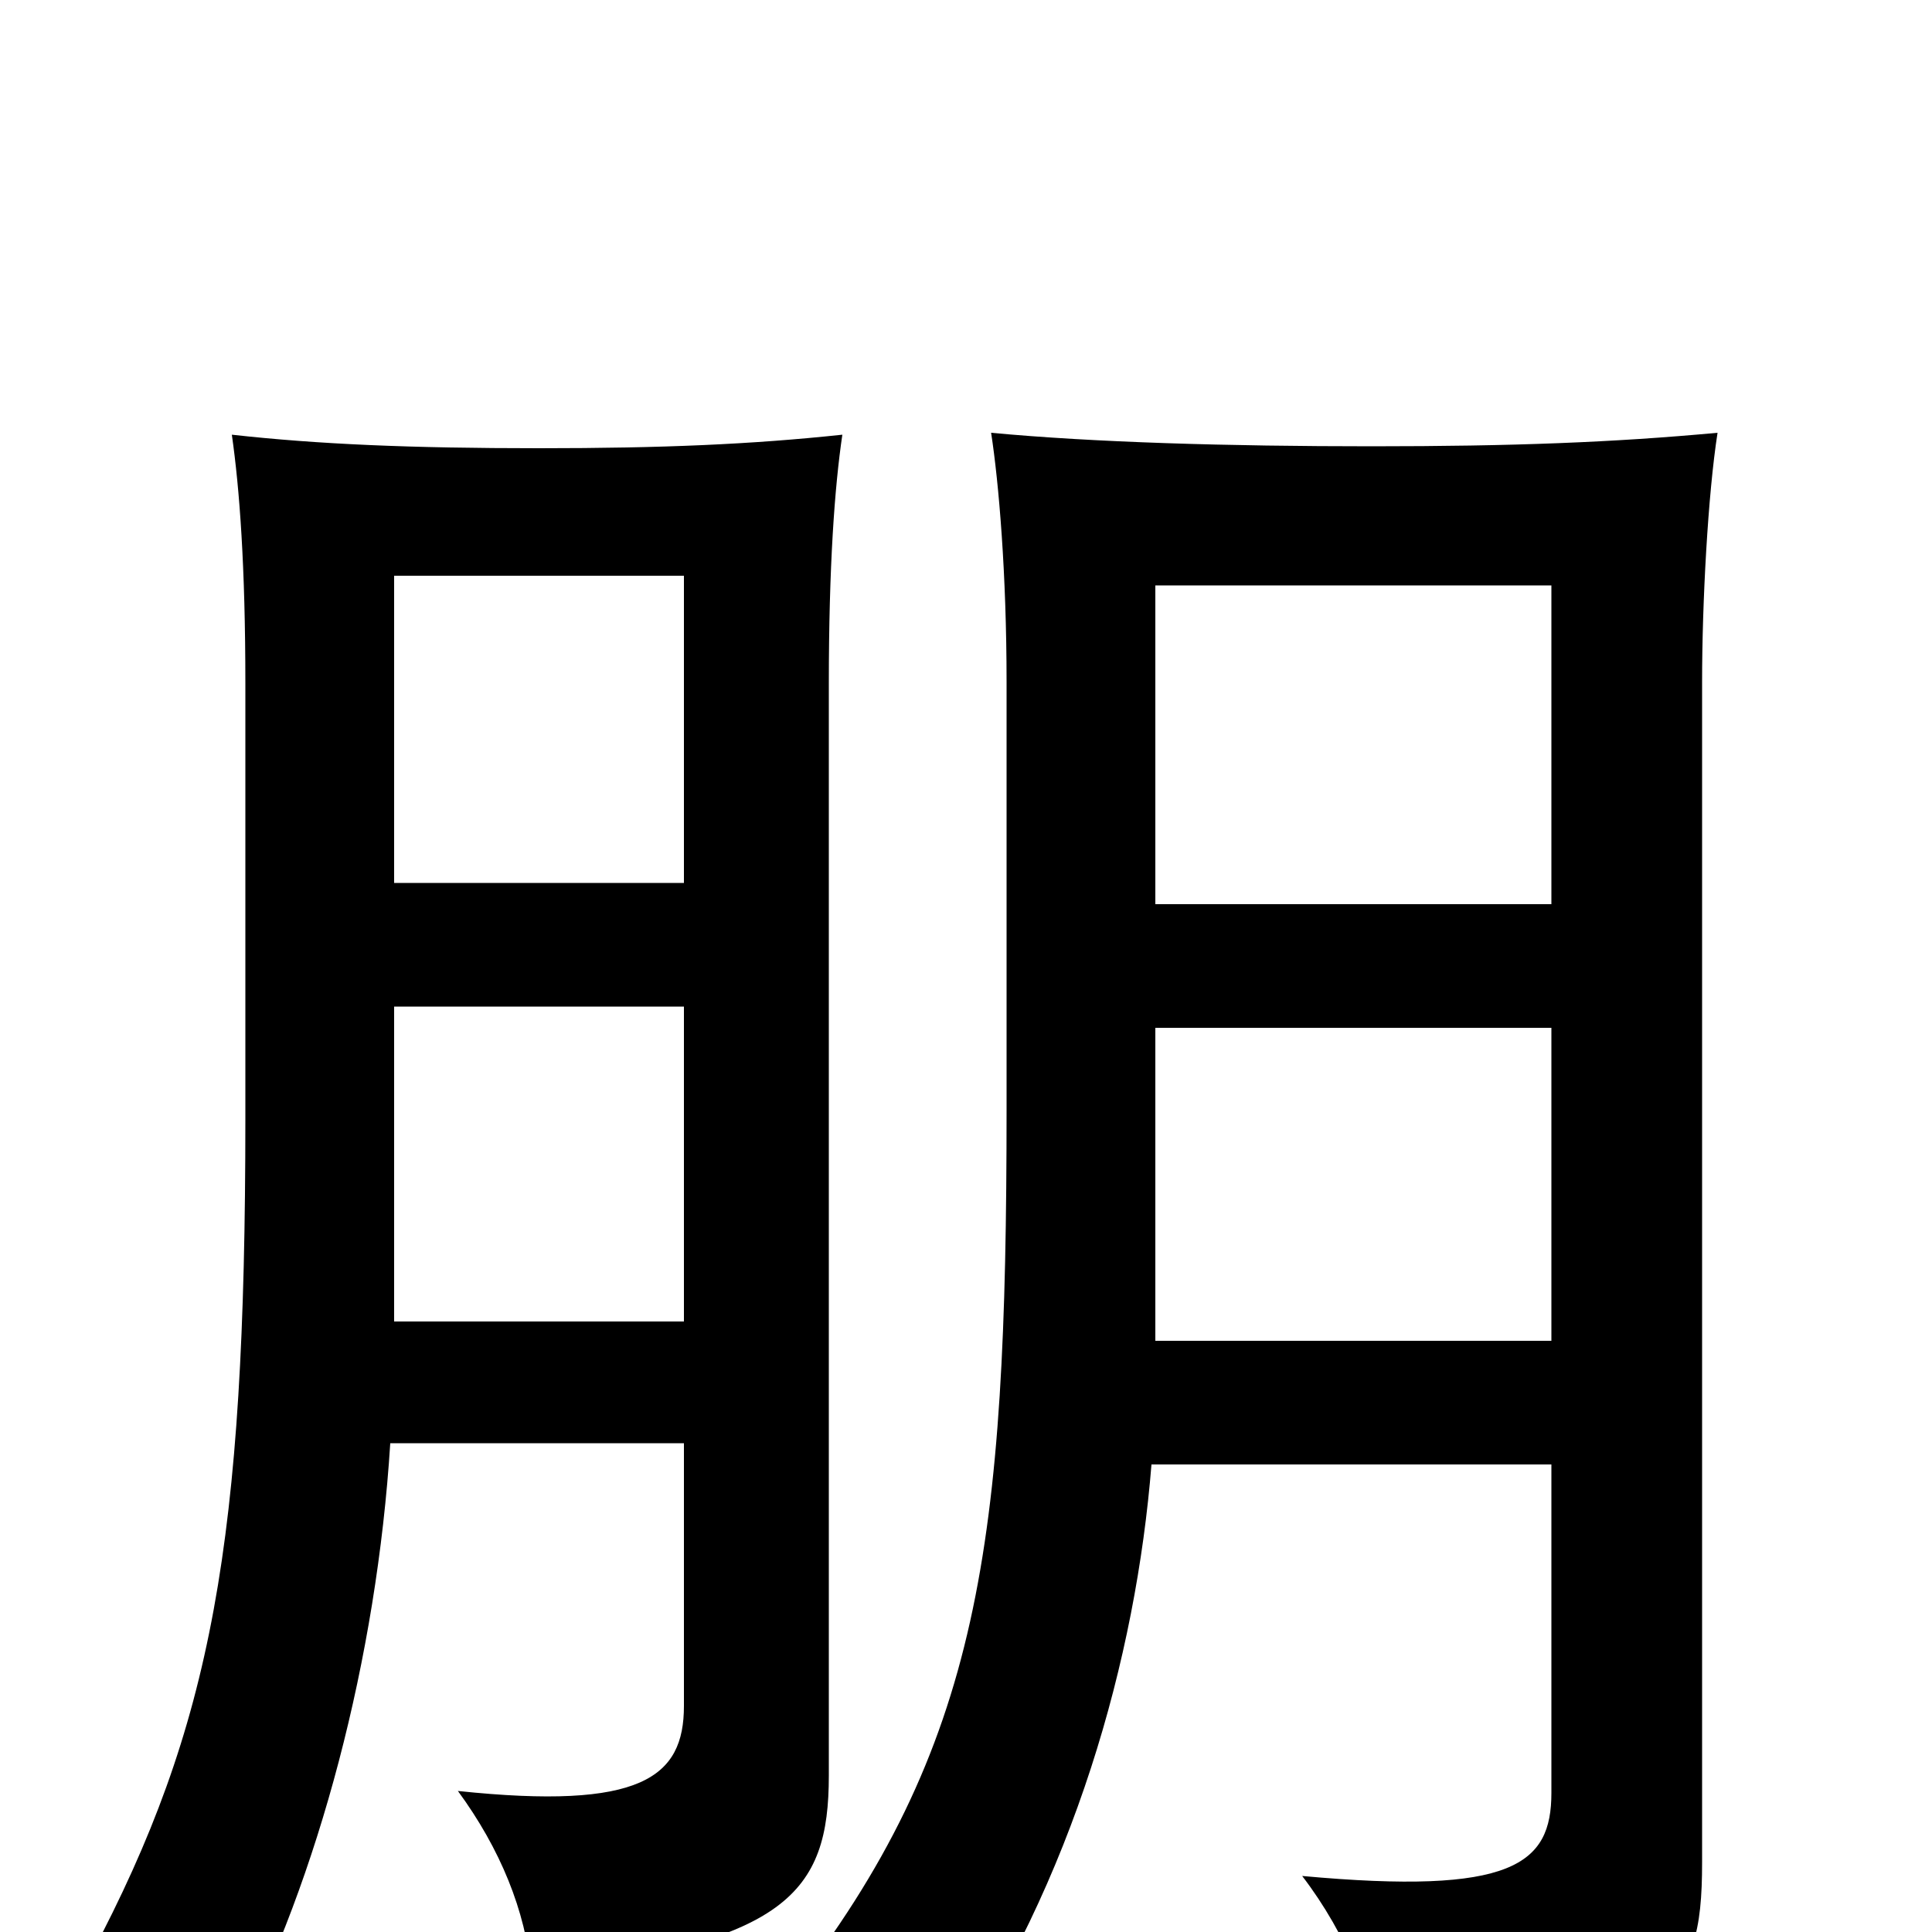 <svg xmlns="http://www.w3.org/2000/svg" viewBox="0 -1000 1000 1000">
	<path fill="#000000" d="M596 -242H803V-72C803 -35 783 -19 674 -29C697 1 713 39 714 71C864 47 881 34 881 -36V-647C881 -688 884 -744 889 -776C835 -771 783 -769 710 -769C636 -769 566 -771 513 -776C517 -750 521 -703 521 -647V-426C521 -201 508 -96 409 31C447 43 468 54 489 71C556 -27 588 -142 596 -242ZM803 -532H598V-697H803ZM598 -468H803V-306H598ZM202 -253H354V-117C354 -80 332 -63 237 -73C259 -43 272 -11 275 21C407 6 429 -20 429 -81V-646C429 -707 432 -748 436 -775C389 -770 343 -768 279 -768C213 -768 165 -770 120 -775C124 -747 127 -707 127 -646V-421C127 -202 110 -107 47 12C81 21 102 34 121 56C165 -28 195 -142 202 -253ZM354 -543H204V-702H354ZM204 -479H354V-316H204Z"/>
</svg>